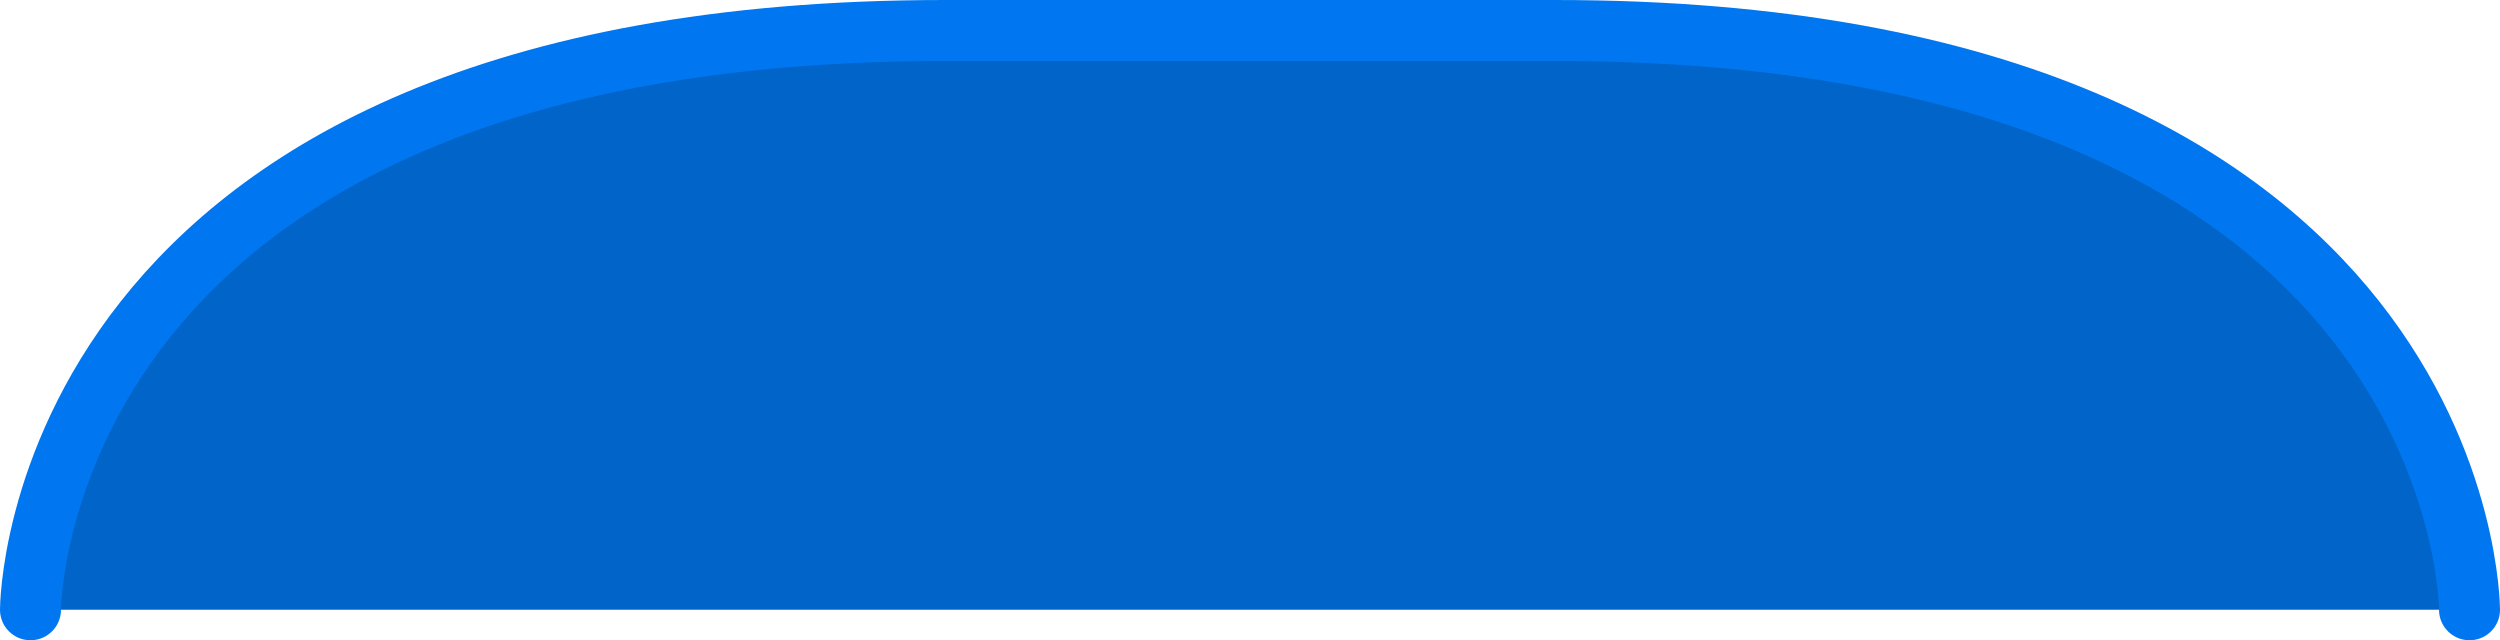 <?xml version="1.0" encoding="UTF-8" standalone="no"?>
<!-- Created with Inkscape (http://www.inkscape.org/) -->

<svg
   xmlns:dc="http://purl.org/dc/elements/1.1/"
   xmlns:cc="http://creativecommons.org/ns#"
   xmlns:rdf="http://www.w3.org/1999/02/22-rdf-syntax-ns#"
   xmlns:svg="http://www.w3.org/2000/svg"
   xmlns="http://www.w3.org/2000/svg"
   xmlns:sodipodi="http://sodipodi.sourceforge.net/DTD/sodipodi-0.dtd"
   xmlns:inkscape="http://www.inkscape.org/namespaces/inkscape"
   width="41"
   height="10.5"
   id="svg2"
   version="1.1"
   inkscape:version="0.48.2 r9819"
   sodipodi:docname="scrollbar.svg">
  <defs
     id="defs4">
    <inkscape:path-effect
       effect="rough_hatches"
       id="path-effect3795"
       is_visible="false"
       direction="273.953,234.531 , 17.588,0"
       dist_rdm="75;1"
       growth="0"
       do_bend="true"
       bender="273.953,239.531 , 5,0"
       bottom_edge_variation="3.366;1"
       top_edge_variation="3.366;1"
       bottom_tgt_variation="0;1"
       top_tgt_variation="0;1"
       scale_bf="1"
       scale_bb="1"
       scale_tf="1"
       scale_tb="1"
       top_smth_variation="0;1"
       bottom_smth_variation="0;1"
       fat_output="true"
       stroke_width_top="1"
       stroke_width_bottom="1"
       front_thickness="1"
       back_thickness="0.25" />
    <inkscape:path-effect
       effect="envelope"
       id="path-effect3793"
       is_visible="false"
       yy="true"
       xx="true"
       bendpath1="m 238.776,222.699 70.353,0"
       bendpath2="m 309.129,222.699 0,33.663"
       bendpath3="m 238.776,256.362 70.353,0"
       bendpath4="m 238.776,222.699 0,33.663" />
    <inkscape:path-effect
       effect="construct_grid"
       id="path-effect3787"
       is_visible="false"
       nr_x="5"
       nr_y="5" />
    <inkscape:path-effect
       effect="vonkoch"
       id="path-effect3785"
       is_visible="false"
       ref_path="m 238.776,243.194 70.353,0"
       generator="m 238.776,263.362 23.451,0 m 23.451,0 23.451,0"
       similar_only="false"
       nbgenerations="1"
       drawall="true"
       maxComplexity="1000" />
    <inkscape:path-effect
       effect="ruler"
       id="path-effect3783"
       is_visible="false"
       unit="px"
       mark_distance="20"
       mark_length="14"
       minor_mark_length="7"
       major_mark_steps="5"
       shift="0"
       offset="0"
       mark_dir="left"
       border_marks="both" />
    <inkscape:path-effect
       effect="gears"
       id="path-effect3781"
       is_visible="false"
       teeth="10"
       phi="5" />
    <inkscape:path-effect
       effect="knot"
       id="path-effect3777"
       is_visible="false"
       interruption_width="3"
       prop_to_stroke_width="true"
       add_stroke_width="true"
       add_other_stroke_width="true"
       switcher_size="15"
       crossing_points_vector="" />
  </defs>
  <sodipodi:namedview
     id="base"
     pagecolor="#ffffff"
     bordercolor="#666666"
     borderopacity="1.0"
     inkscape:pageopacity="0.0"
     inkscape:pageshadow="2"
     inkscape:zoom="22.627417"
     inkscape:cx="38.136337"
     inkscape:cy="7.3272258"
     inkscape:document-units="px"
     inkscape:current-layer="layer1"
     showgrid="true"
     inkscape:window-width="1280"
     inkscape:window-height="756"
     inkscape:window-x="386"
     inkscape:window-y="15"
     inkscape:window-maximized="0"
     fit-margin-top="0"
     fit-margin-left="0"
     fit-margin-right="0"
     fit-margin-bottom="0">
    <inkscape:grid
       type="xygrid"
       id="grid2985"
       empspacing="5"
       visible="true"
       enabled="true"
       snapvisiblegridlinesonly="true" />
  </sodipodi:namedview>
  <g
     inkscape:label="Layer 1"
     inkscape:groupmode="layer"
     id="layer1"
     transform="translate(-264.5,-247.362)">
    <rect
       style="fill:none;stroke:none"
       id="scrollbar"
       width="40"
       height="10"
       x="265"
       y="247.362"
       rx="0"
       ry="0"
       inkscape:label="#rect3979"
       inkscape:export-xdpi="90"
       inkscape:export-ydpi="90" />
    <path
       style="fill:#0064c8;fill-opacity:1;stroke:#0077f0;stroke-width:1px;stroke-linecap:round;stroke-linejoin:miter;stroke-opacity:1;marker-start:none"
       d="m 265,257.362 c 0,0 0,-9.5 15,-9.5 2.625,0 7.375,0 10,0 15,0 15,9.5 15,9.5"
       id="path3764"
       inkscape:connector-curvature="0"
       sodipodi:nodetypes="cssc" />
  </g>
</svg>
